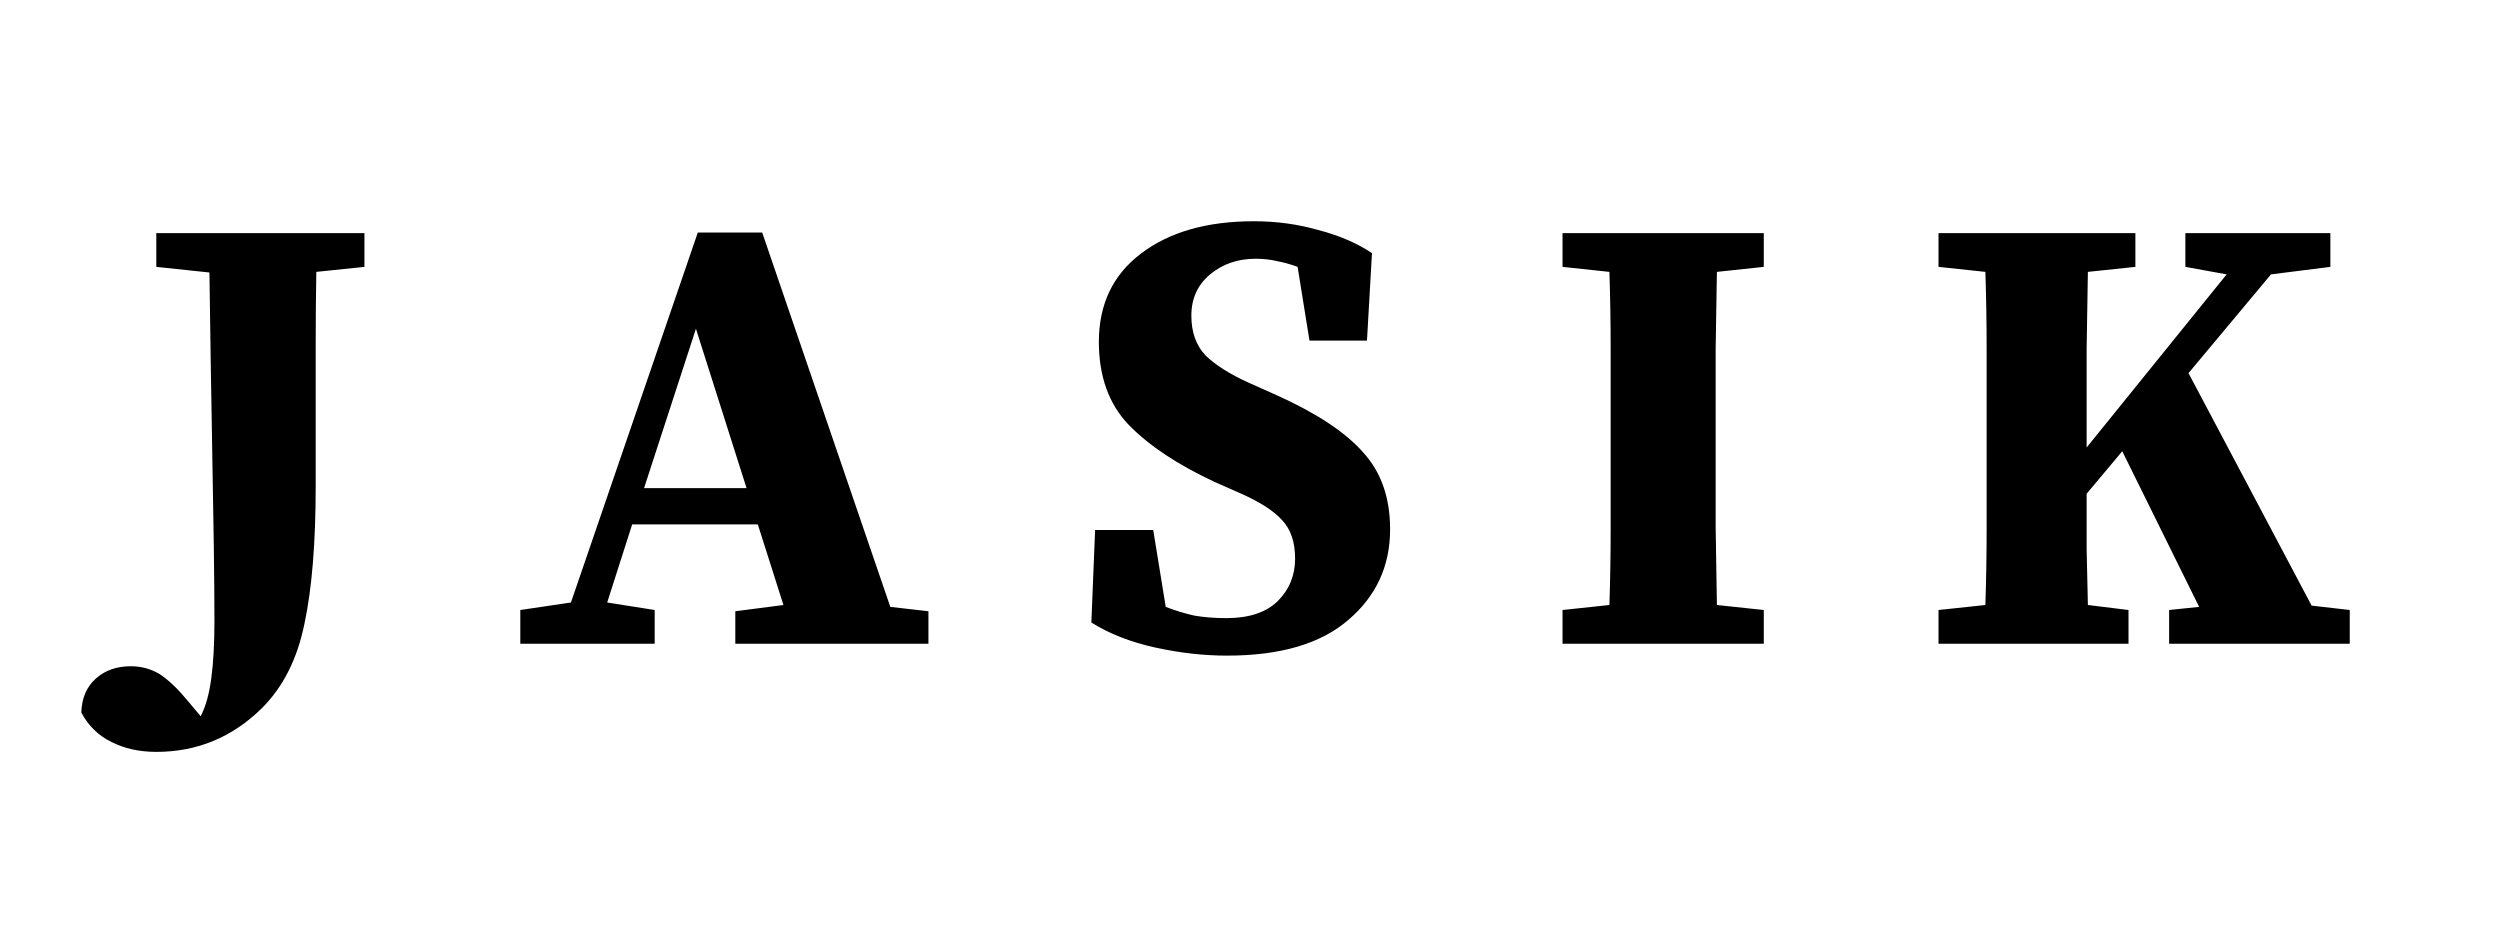 <svg xmlns="http://www.w3.org/2000/svg" width="800" height="300" fill="none" viewBox="0 0 800 300"><path fill="#000" d="M50.02 85.4V74.6H116.62V85.4L101.22 87C101.086 94.733 101.02 102.6 101.02 110.6C101.02 118.6 101.02 126.667 101.02 134.8V155.6C101.02 173.733 99.82 188.4 97.419 199.6C95.153 210.8 90.62 219.8 83.82 226.6C74.353 235.933 63.086 240.6 50.02 240.6C44.553 240.6 39.753 239.533 35.62 237.4C31.486 235.4 28.286 232.267 26.02 228C26.153 223.333 27.753 219.667 30.82 217C33.753 214.467 37.419 213.2 41.819 213.2C45.286 213.2 48.419 214.067 51.219 215.8C54.02 217.667 56.953 220.467 60.02 224.2L64.219 229.2C65.82 226.133 66.953 222.067 67.62 217C68.286 212.067 68.62 205.933 68.62 198.6C68.62 192.333 68.553 184.4 68.419 174.8C68.286 165.067 68.086 153.067 67.82 138.8C67.553 124.4 67.286 107.2 67.019 87.2L50.02 85.4ZM222.699 105.2L206.099 156.2H238.899L222.699 105.2ZM166.499 206V195.2L182.699 192.8L223.299 74.4H243.899L284.899 194.2L297.099 195.6V206H235.299V195.6L250.699 193.6L242.499 167.8H202.299L194.299 192.8L209.499 195.2V206H166.499ZM392.634 209.8C385.167 209.8 377.5 208.933 369.634 207.2C361.767 205.467 354.967 202.8 349.234 199.2L350.434 169.6H369.034L373.034 194.2C376.1 195.4 379.167 196.333 382.234 197C385.3 197.533 388.7 197.8 392.434 197.8C399.634 197.8 405.1 196 408.834 192.4C412.567 188.667 414.434 184.133 414.434 178.8C414.434 173.467 413.034 169.333 410.234 166.4C407.567 163.467 403.234 160.667 397.234 158L388.634 154.2C376.9 148.733 367.767 142.667 361.234 136C354.834 129.333 351.634 120.467 351.634 109.4C351.634 97.4 356.1 88 365.034 81.2C374.1 74.267 386.167 70.8 401.234 70.8C408.434 70.8 415.3 71.733 421.834 73.6C428.5 75.333 434.234 77.8 439.034 81L437.434 109H419.034L415.234 85.4C413.1 84.6 410.967 84 408.834 83.6C406.7 83.067 404.367 82.8 401.834 82.8C396.1 82.8 391.234 84.467 387.234 87.8C383.234 91.133 381.234 95.533 381.234 101C381.234 106.333 382.767 110.6 385.834 113.8C389.034 116.867 393.567 119.733 399.434 122.4L408.834 126.6C421.5 132.333 430.634 138.4 436.234 144.8C441.967 151.067 444.834 159.267 444.834 169.4C444.834 181.133 440.367 190.8 431.434 198.4C422.634 206 409.7 209.8 392.634 209.8ZM500.01 85.4V74.6H564.41V85.4L549.41 87C549.277 95.133 549.143 103.333 549.01 111.6C549.01 119.867 549.01 128.2 549.01 136.6V143.8C549.01 152.067 549.01 160.4 549.01 168.8C549.143 177.067 549.277 185.333 549.41 193.6L564.41 195.2V206H500.01V195.2L515.01 193.6C515.277 185.467 515.41 177.267 515.41 169C515.41 160.733 515.41 152.4 515.41 144V136.6C515.41 128.333 515.41 120.067 515.41 111.8C515.41 103.4 515.277 95.133 515.01 87L500.01 85.4ZM699.323 85.4V74.6H745.723V85.4L726.723 87.8L700.323 119.4L739.723 193.8L751.923 195.2V206H694.123V195.2L703.723 194.2L679.123 144.4L667.723 158C667.723 163.733 667.723 169.6 667.723 175.6C667.856 181.6 667.989 187.6 668.123 193.6L681.123 195.2V206H620.323V195.2L635.323 193.6C635.589 185.467 635.723 177.267 635.723 169C635.723 160.733 635.723 152.4 635.723 144V136.6C635.723 128.333 635.723 120.067 635.723 111.8C635.723 103.4 635.589 95.133 635.323 87L620.323 85.4V74.6H683.323V85.4L668.123 87C667.989 95.133 667.856 103.333 667.723 111.6C667.723 119.867 667.723 128.2 667.723 136.6V143.2L712.523 87.8L699.323 85.4Z"/></svg>